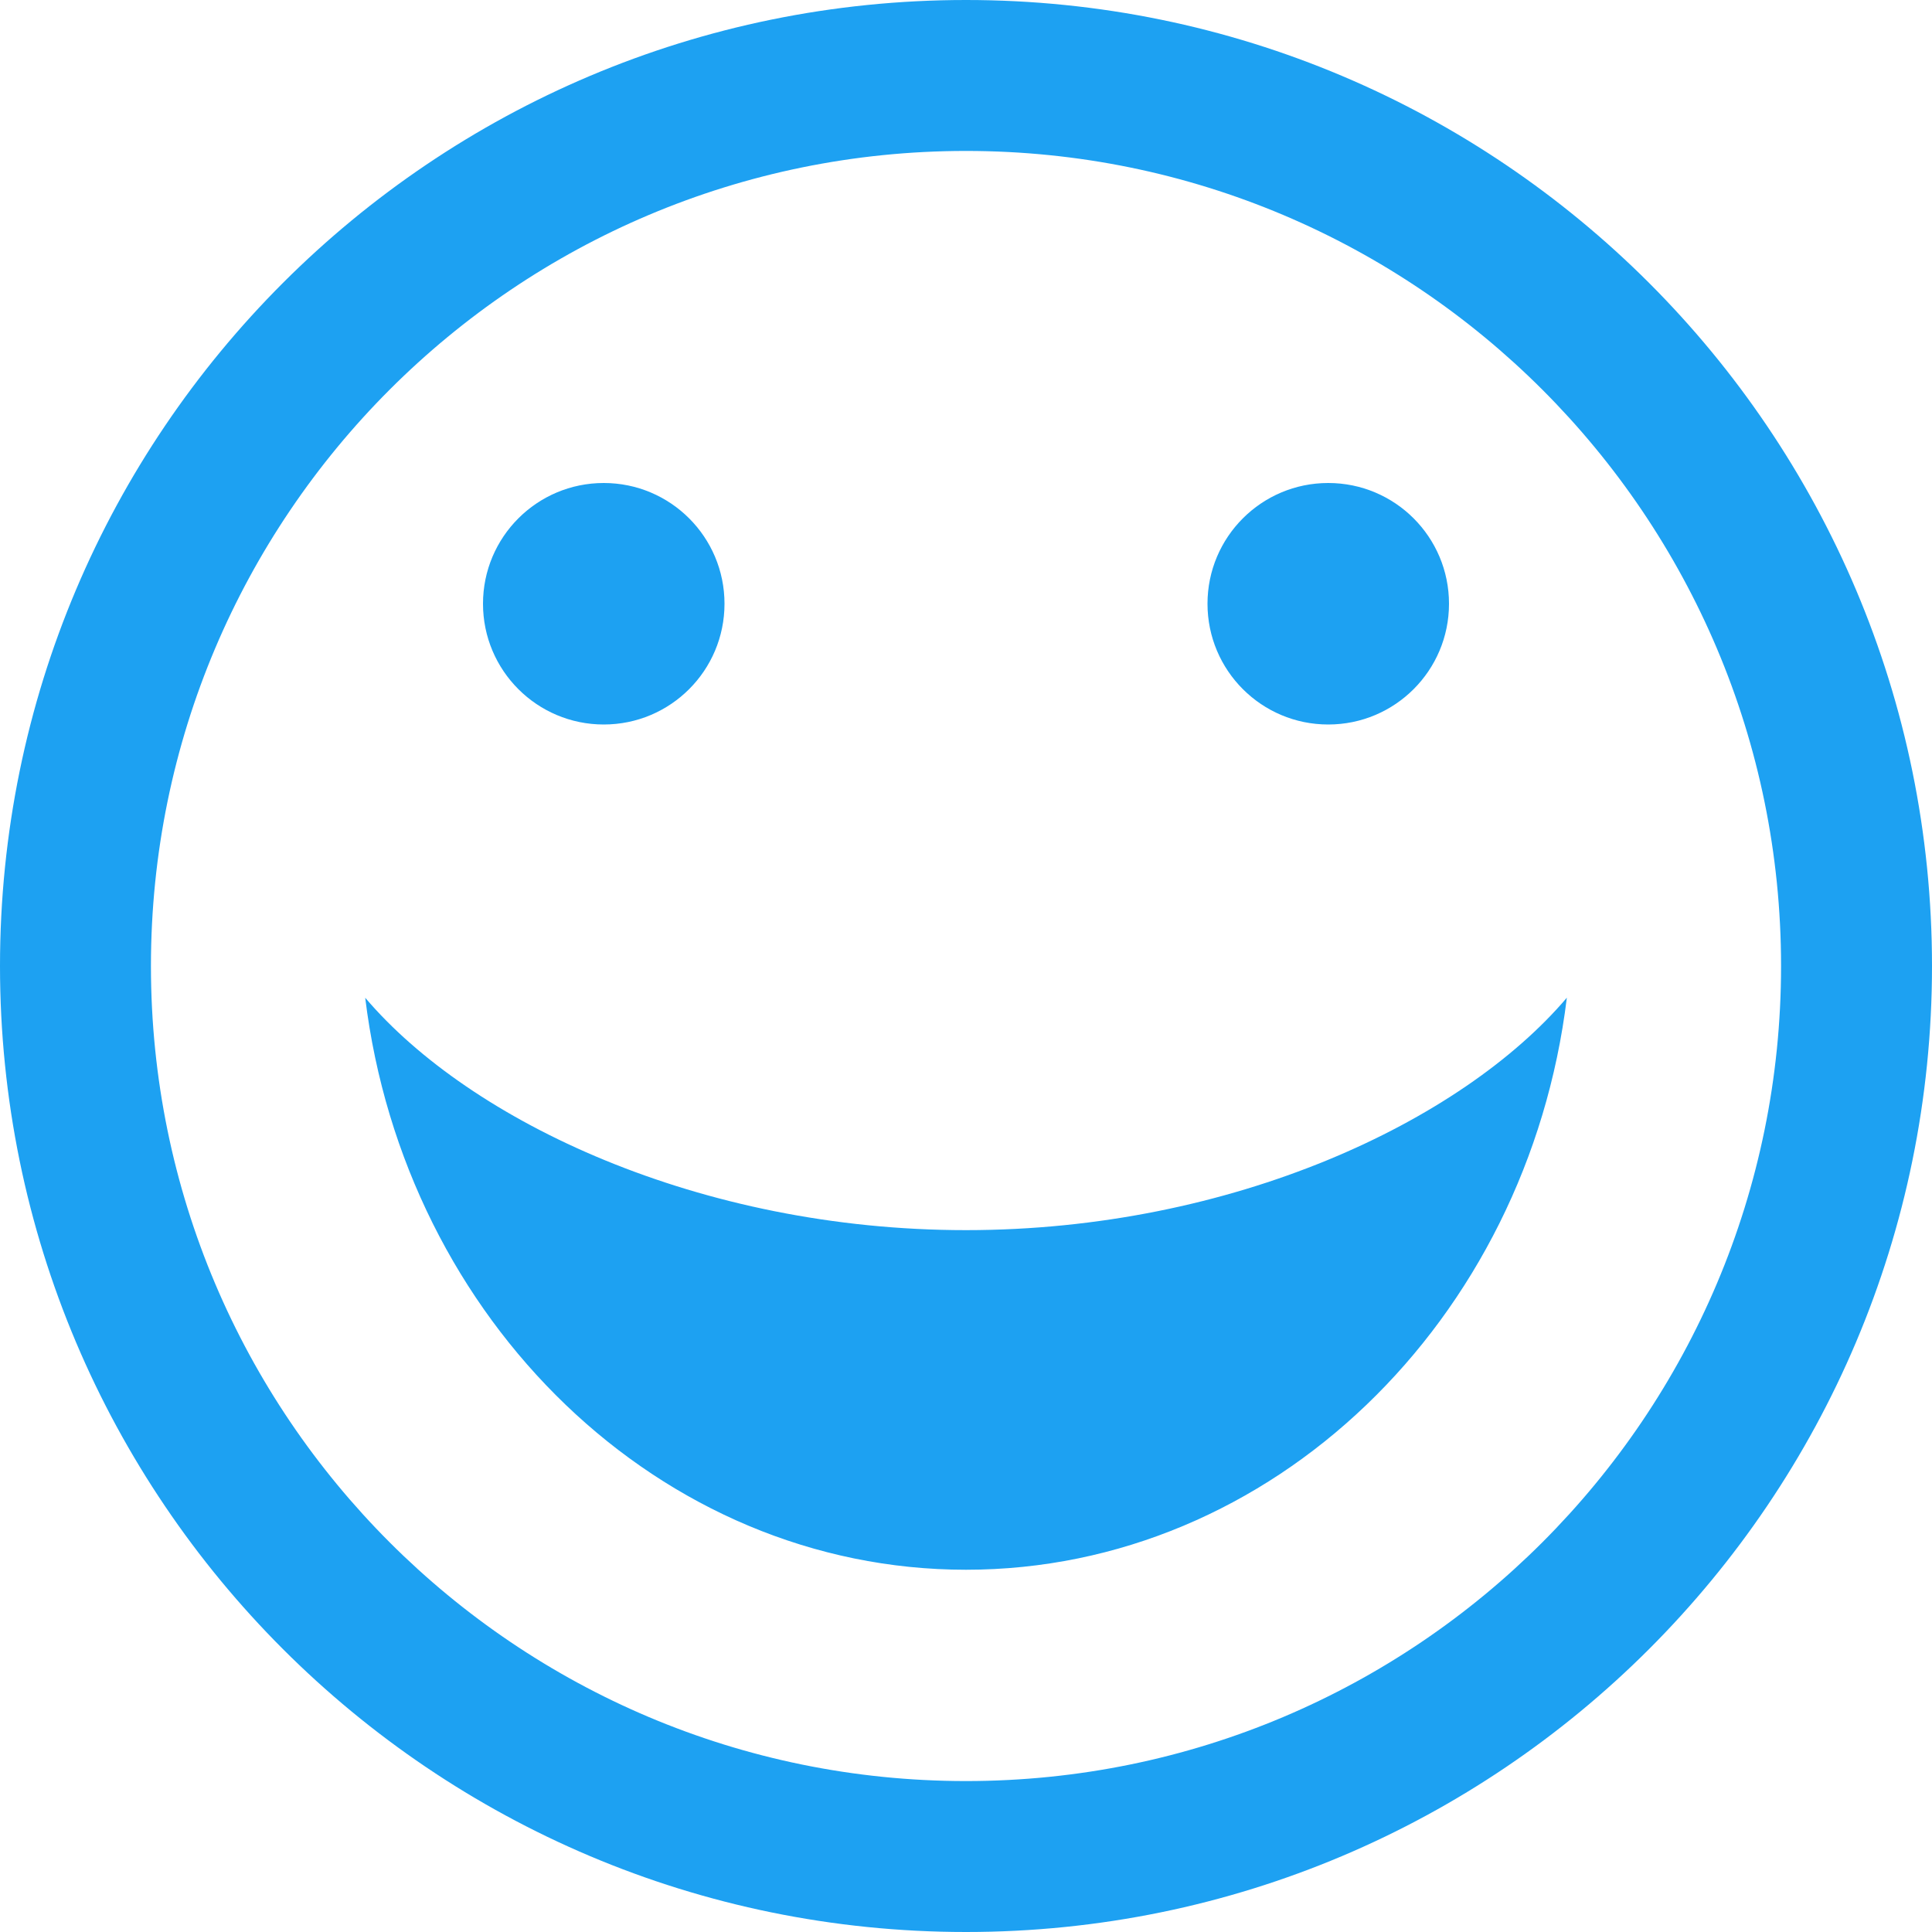 <svg class="icon" style="width: 1em; height: 1em;vertical-align: middle;fill: currentColor;overflow: hidden;" viewBox="0 0 1024 1024" version="1.1" xmlns="http://www.w3.org/2000/svg"><path fill="#1DA1F2" d="M512 0c-282.784 0-512 229.216-512 512s229.216 512 512 512c282.784 0 512-229.216 512-512s-229.216-512-512-512zM512 944c-238.592 0-432-193.408-432-432s193.408-432 432-432c238.592 0 432 193.408 432 432s-193.408 432-432 432zM384 320c0 35.36-28.64 64-64 64s-64-28.64-64-64 28.64-64 64-64 64 28.64 64 64zM768 320c0 35.36-28.64 64-64 64s-64-28.64-64-64 28.64-64 64-64 64 28.64 64 64zM512 652c141.088 0 262.688-57.536 318.464-123.2-20.864 171.232-156.288 303.2-318.464 303.2-162.112 0-297.504-132.032-318.432-303.168 55.776 65.632 177.376 123.168 318.432 123.168z" /></svg>
